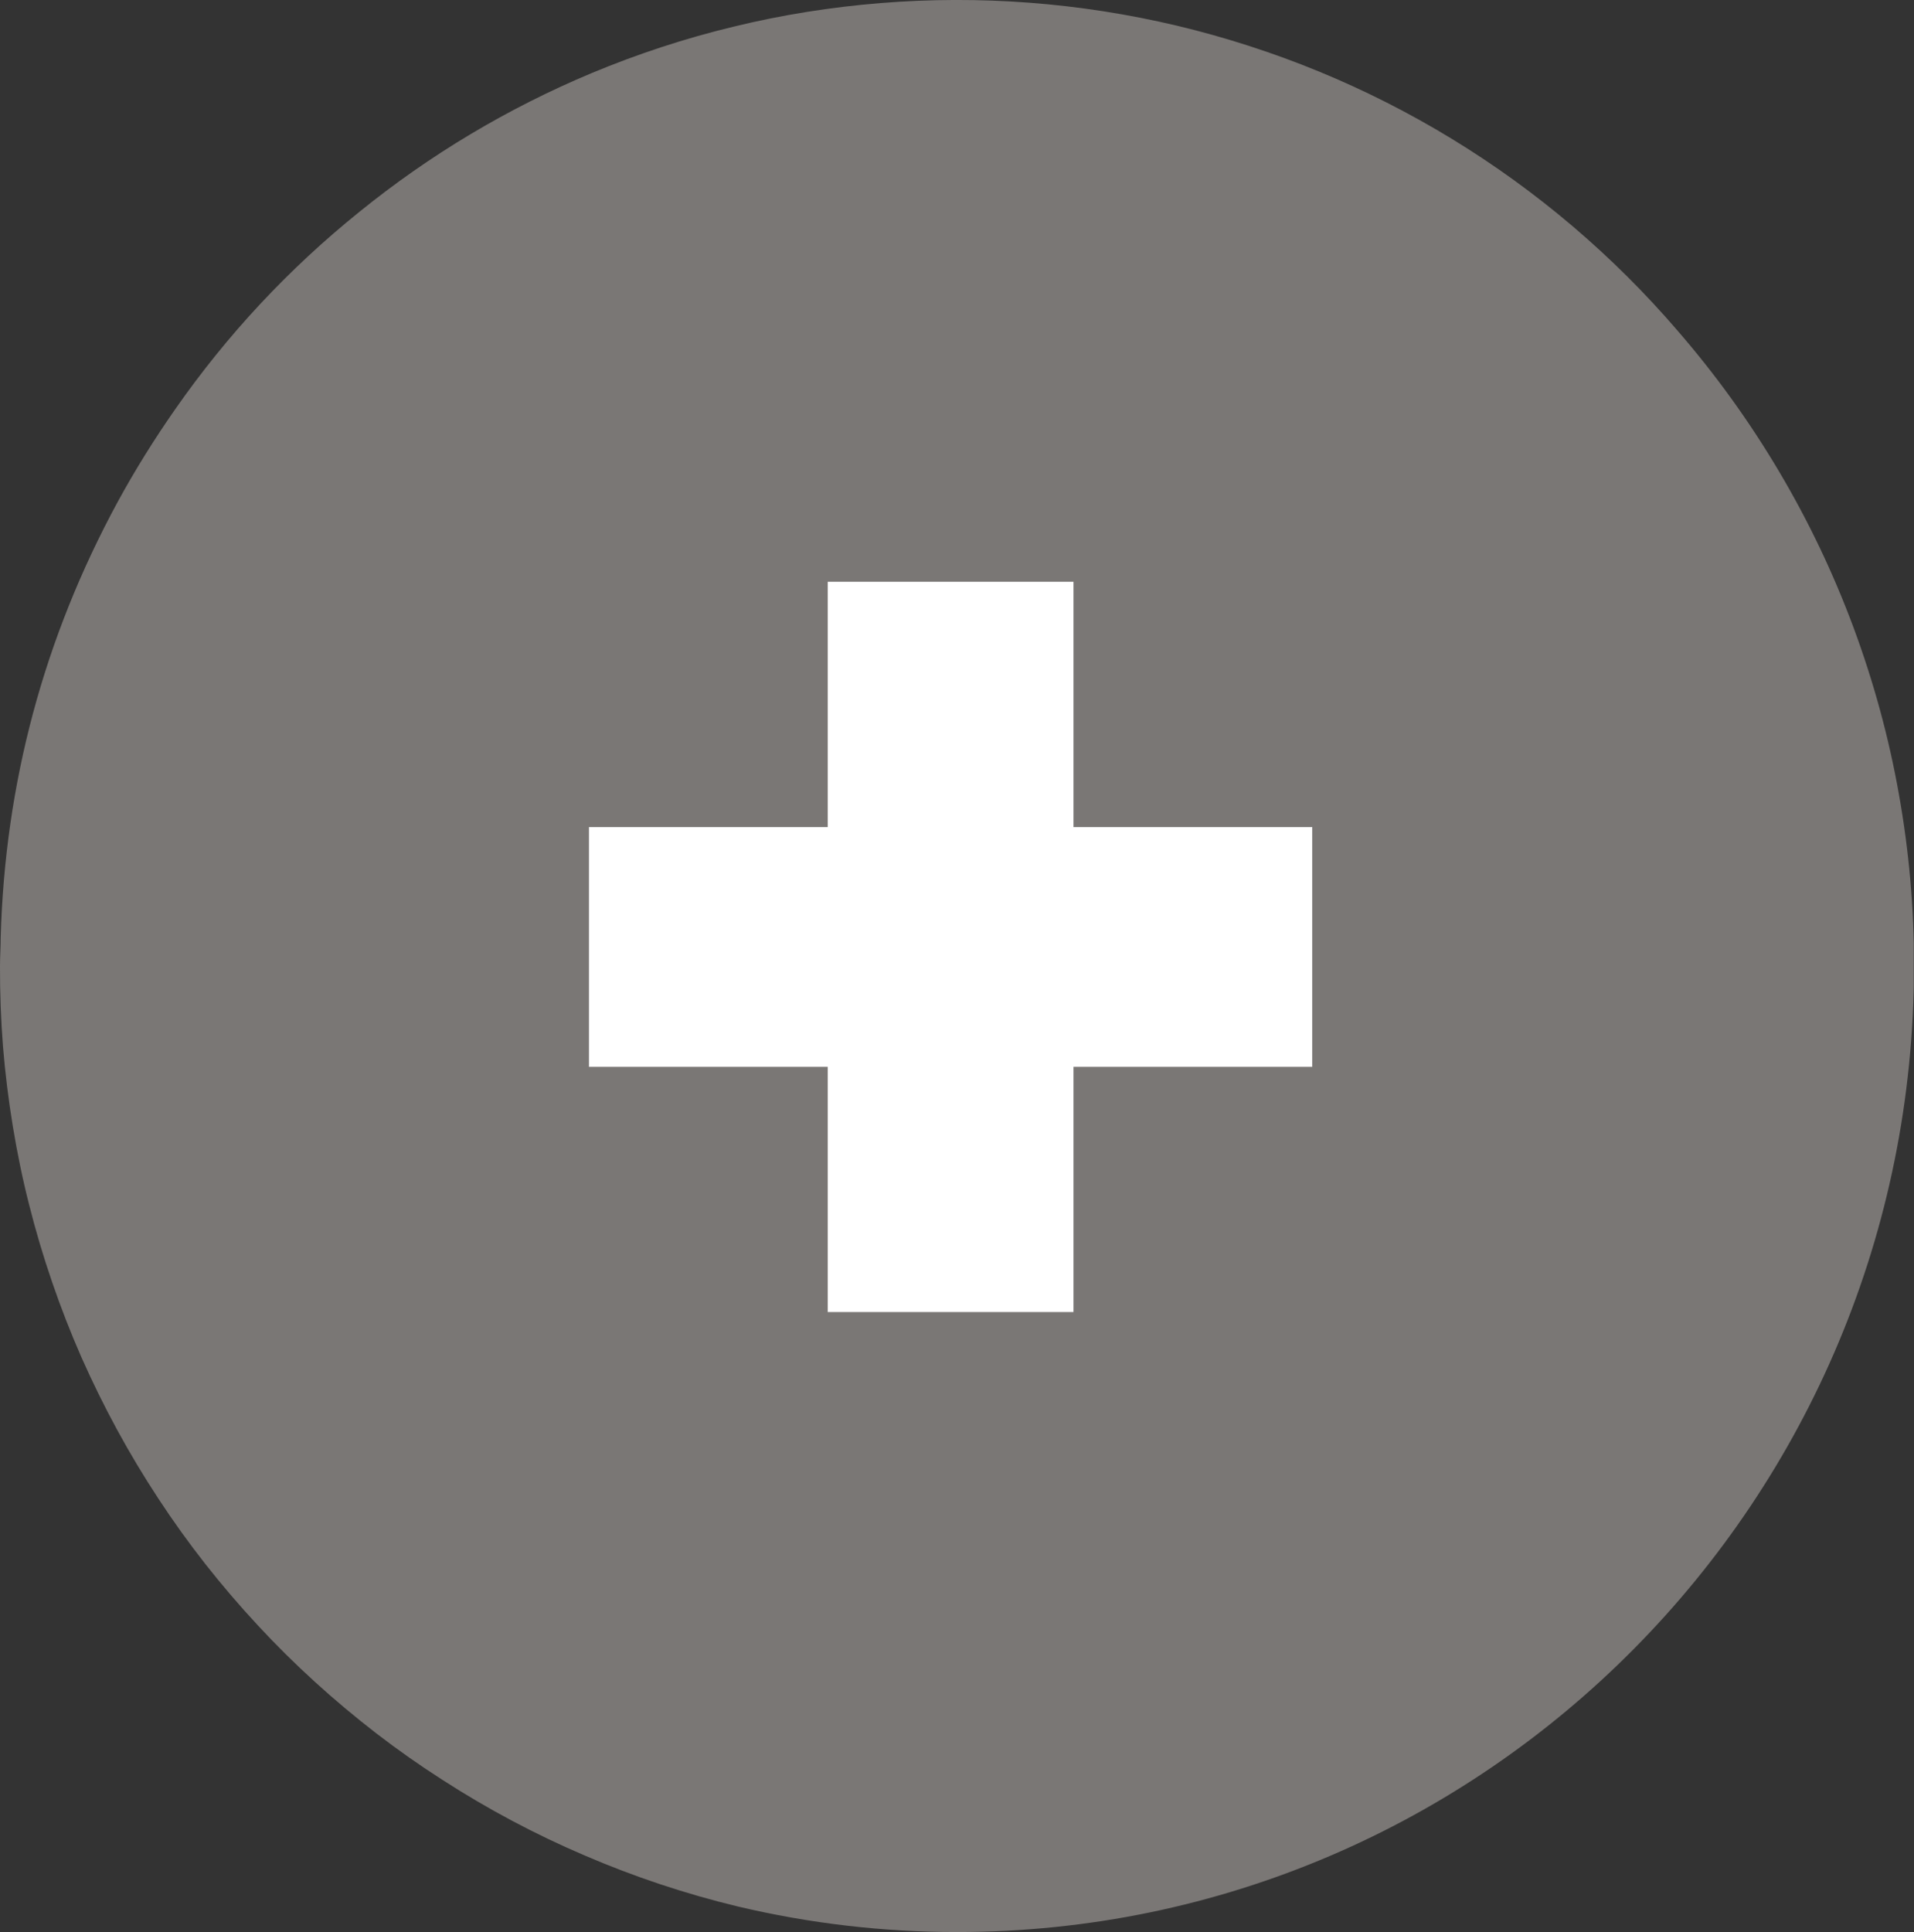 <?xml version="1.0" encoding="utf-8"?>
<svg viewBox="257.836 818.141 65.196 65.797" xmlns="http://www.w3.org/2000/svg">
  <rect x="257.836" y="818.141" width="65.196" height="65.797" fill="#333333" stroke="none"/>
  <defs>
    <clipPath id="7f6c2840e2">
      <path d="M 257.773 818 L 323.023 818 L 323.023 884 L 257.773 884 Z M 257.773 818 " clip-rule="nonzero"/>
    </clipPath>
  </defs>
  <g>
    <path fill="#ffffff" d="M 319.578 850.168 C 319.578 851.117 319.531 852.066 319.438 853.012 C 319.344 853.953 319.203 854.891 319.02 855.824 C 318.832 856.754 318.602 857.676 318.328 858.582 C 318.051 859.492 317.73 860.383 317.367 861.262 C 317.004 862.137 316.598 862.992 316.148 863.832 C 315.699 864.668 315.211 865.48 314.684 866.27 C 314.152 867.059 313.59 867.82 312.984 868.555 C 312.383 869.289 311.742 869.992 311.07 870.66 C 310.398 871.332 309.695 871.969 308.957 872.57 C 308.223 873.172 307.461 873.738 306.668 874.266 C 305.879 874.793 305.063 875.281 304.227 875.727 C 303.387 876.176 302.527 876.582 301.648 876.945 C 300.77 877.309 299.875 877.625 298.965 877.902 C 298.055 878.176 297.133 878.406 296.199 878.594 C 295.266 878.777 294.328 878.918 293.379 879.012 C 292.434 879.102 291.484 879.148 290.535 879.148 C 289.582 879.148 288.633 879.102 287.688 879.012 C 286.742 878.918 285.801 878.777 284.867 878.594 C 283.934 878.406 283.012 878.176 282.102 877.902 C 281.191 877.625 280.297 877.309 279.418 876.945 C 278.539 876.582 277.68 876.176 276.844 875.727 C 276.004 875.281 275.188 874.793 274.398 874.266 C 273.605 873.738 272.844 873.172 272.109 872.57 C 271.375 871.969 270.668 871.332 269.996 870.66 C 269.324 869.992 268.688 869.289 268.082 868.555 C 267.48 867.82 266.914 867.059 266.387 866.27 C 265.855 865.48 265.367 864.668 264.918 863.832 C 264.473 862.992 264.066 862.137 263.699 861.262 C 263.336 860.383 263.016 859.492 262.742 858.582 C 262.465 857.676 262.234 856.754 262.047 855.824 C 261.863 854.891 261.723 853.953 261.629 853.012 C 261.535 852.066 261.488 851.117 261.488 850.168 C 261.488 849.219 261.535 848.273 261.629 847.328 C 261.723 846.383 261.863 845.445 262.047 844.516 C 262.234 843.586 262.465 842.664 262.742 841.758 C 263.016 840.848 263.336 839.957 263.699 839.078 C 264.066 838.203 264.473 837.348 264.918 836.508 C 265.367 835.672 265.855 834.859 266.387 834.07 C 266.914 833.281 267.48 832.52 268.082 831.785 C 268.688 831.051 269.324 830.348 269.996 829.68 C 270.668 829.008 271.375 828.371 272.109 827.77 C 272.844 827.168 273.605 826.602 274.398 826.074 C 275.188 825.547 276.004 825.059 276.844 824.613 C 277.68 824.164 278.539 823.758 279.418 823.395 C 280.297 823.031 281.191 822.715 282.102 822.438 C 283.012 822.164 283.934 821.934 284.867 821.746 C 285.801 821.563 286.742 821.422 287.688 821.328 C 288.633 821.238 289.582 821.191 290.535 821.191 C 291.484 821.191 292.434 821.238 293.379 821.328 C 294.328 821.422 295.266 821.563 296.199 821.746 C 297.133 821.934 298.055 822.164 298.965 822.438 C 299.875 822.715 300.77 823.031 301.648 823.395 C 302.527 823.758 303.387 824.164 304.227 824.613 C 305.063 825.059 305.879 825.547 306.668 826.074 C 307.461 826.602 308.223 827.168 308.957 827.77 C 309.695 828.371 310.398 829.008 311.07 829.68 C 311.742 830.348 312.383 831.051 312.984 831.785 C 313.59 832.52 314.152 833.281 314.684 834.07 C 315.211 834.859 315.699 835.672 316.148 836.508 C 316.598 837.348 317.004 838.203 317.367 839.078 C 317.73 839.957 318.051 840.848 318.328 841.758 C 318.602 842.664 318.832 843.586 319.02 844.516 C 319.203 845.445 319.344 846.383 319.438 847.328 C 319.531 848.273 319.578 849.219 319.578 850.168 Z M 319.578 850.168" fill-opacity="1" fill-rule="nonzero"/>
    <g clip-path="url(#7f6c2840e2)">
      <path fill="#7a7775" d="M 314.992 829.418 C 313.887 828.129 312.688 826.938 311.398 825.84 C 310.105 824.742 308.734 823.75 307.285 822.867 C 305.836 821.984 304.324 821.219 302.758 820.574 C 301.188 819.93 299.574 819.41 297.926 819.016 C 296.273 818.625 294.602 818.363 292.906 818.234 C 291.215 818.105 289.523 818.109 287.828 818.246 C 286.137 818.383 284.465 818.648 282.816 819.051 C 281.164 819.449 279.559 819.977 277.992 820.629 C 275.129 821.828 272.492 823.402 270.082 825.352 C 267.668 827.297 265.574 829.539 263.801 832.082 C 263.094 833.094 262.441 834.141 261.848 835.227 C 259.332 839.863 258.004 844.812 257.859 850.082 C 257.859 850.402 257.836 850.719 257.836 851.043 C 257.832 851.957 257.867 852.867 257.938 853.781 C 258.012 854.691 258.125 855.598 258.273 856.5 C 258.422 857.402 258.605 858.297 258.832 859.184 C 259.055 860.07 259.316 860.945 259.613 861.809 C 259.91 862.676 260.242 863.527 260.609 864.363 C 260.98 865.199 261.383 866.02 261.82 866.824 C 262.258 867.629 262.727 868.41 263.23 869.176 C 263.73 869.941 264.266 870.684 264.828 871.402 C 265.395 872.121 265.988 872.816 266.613 873.488 C 267.234 874.16 267.883 874.801 268.562 875.418 C 269.238 876.035 269.941 876.621 270.664 877.18 C 271.391 877.738 272.141 878.266 272.91 878.758 C 273.68 879.254 274.469 879.719 275.277 880.148 C 276.086 880.578 276.914 880.973 277.754 881.332 C 278.598 881.695 279.453 882.02 280.32 882.309 C 281.191 882.598 282.07 882.852 282.961 883.066 C 285.418 883.648 287.91 883.938 290.434 883.938 C 308.438 883.938 323.031 869.211 323.031 851.035 C 323.035 849.07 322.863 847.117 322.516 845.18 C 322.172 843.238 321.652 841.348 320.969 839.504 C 320.281 837.656 319.438 835.887 318.434 834.195 C 317.43 832.5 316.281 830.906 314.992 829.418 Z M 302.535 854.473 L 294.402 854.473 L 294.402 862.824 L 286.031 862.824 L 286.031 854.473 L 277.898 854.473 L 277.898 846.309 L 286.031 846.309 L 286.031 837.953 L 294.402 837.953 L 294.402 846.309 L 302.535 846.309 Z M 302.535 854.473 " fill-opacity="1" fill-rule="nonzero"/>
    </g>
  </g>
</svg>